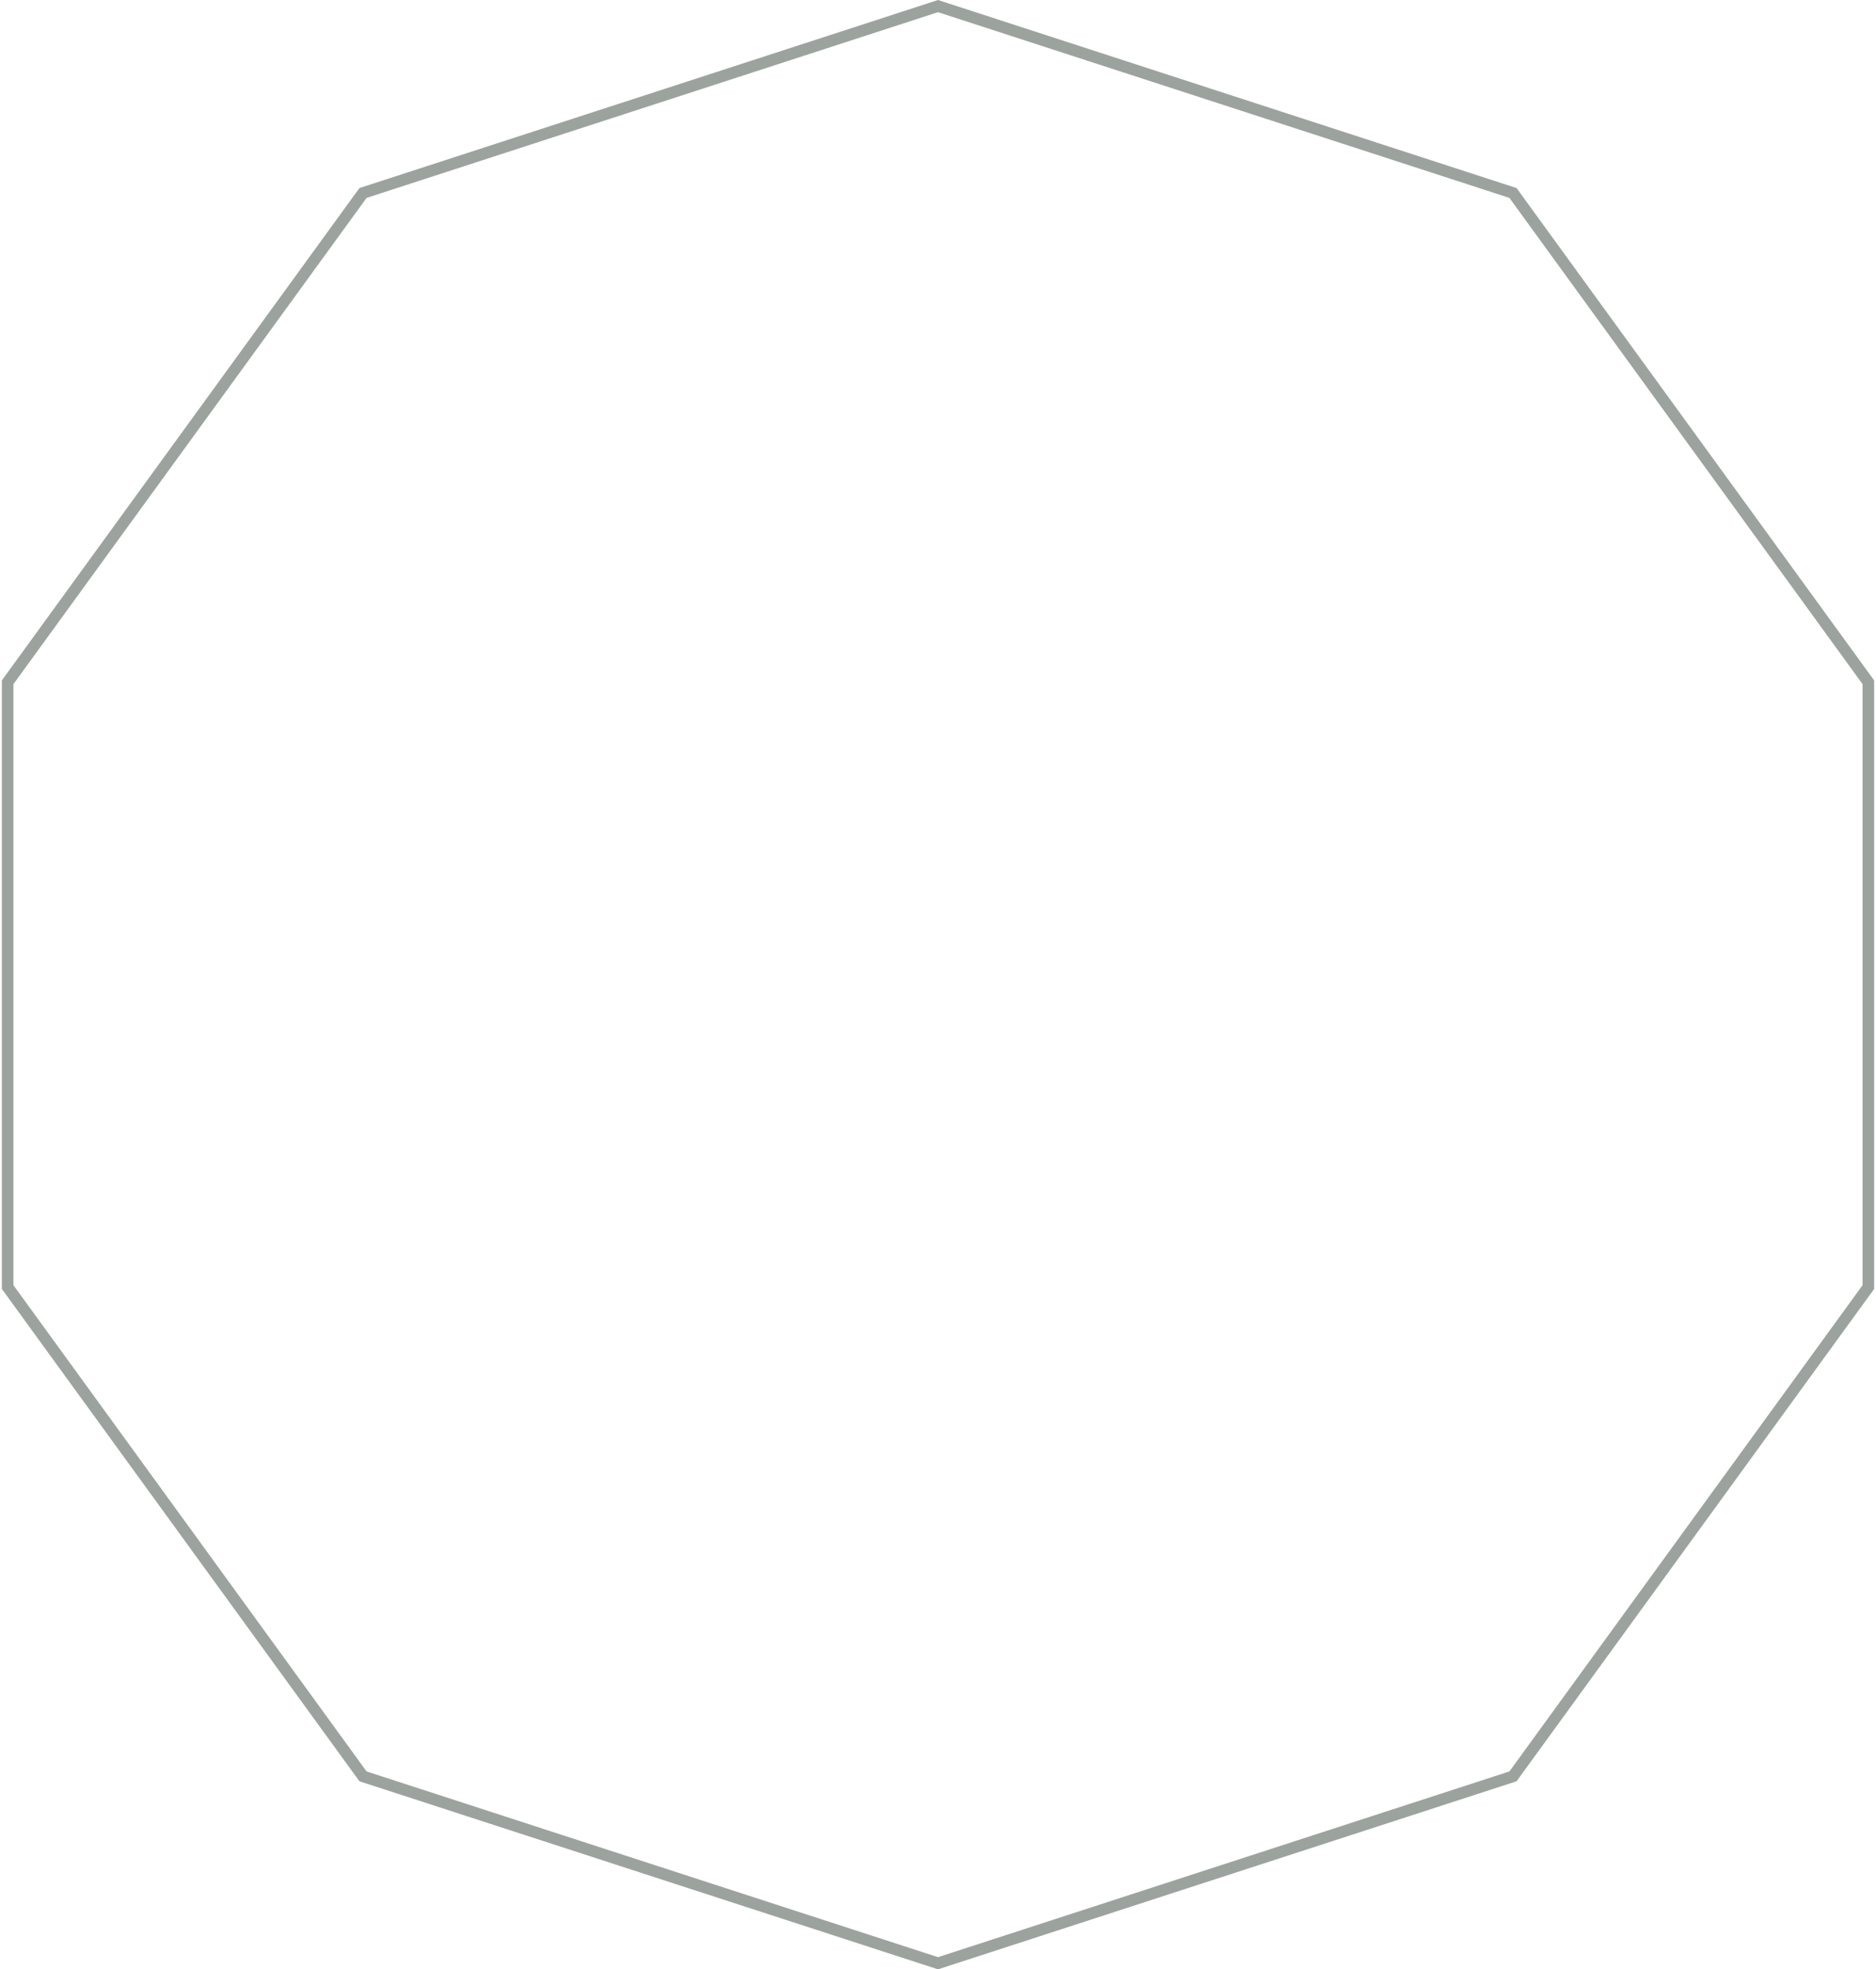 <svg width="162" height="170" viewBox="0 0 162 170" fill="none" xmlns="http://www.w3.org/2000/svg">
<path opacity="0.48" d="M31.347 16.659L81 0.526L130.653 16.659L161.34 58.896V111.104L130.653 153.341L81 169.474L31.347 153.341L0.66 111.104V58.896L31.347 16.659Z" stroke="#313F38"/>
</svg>
